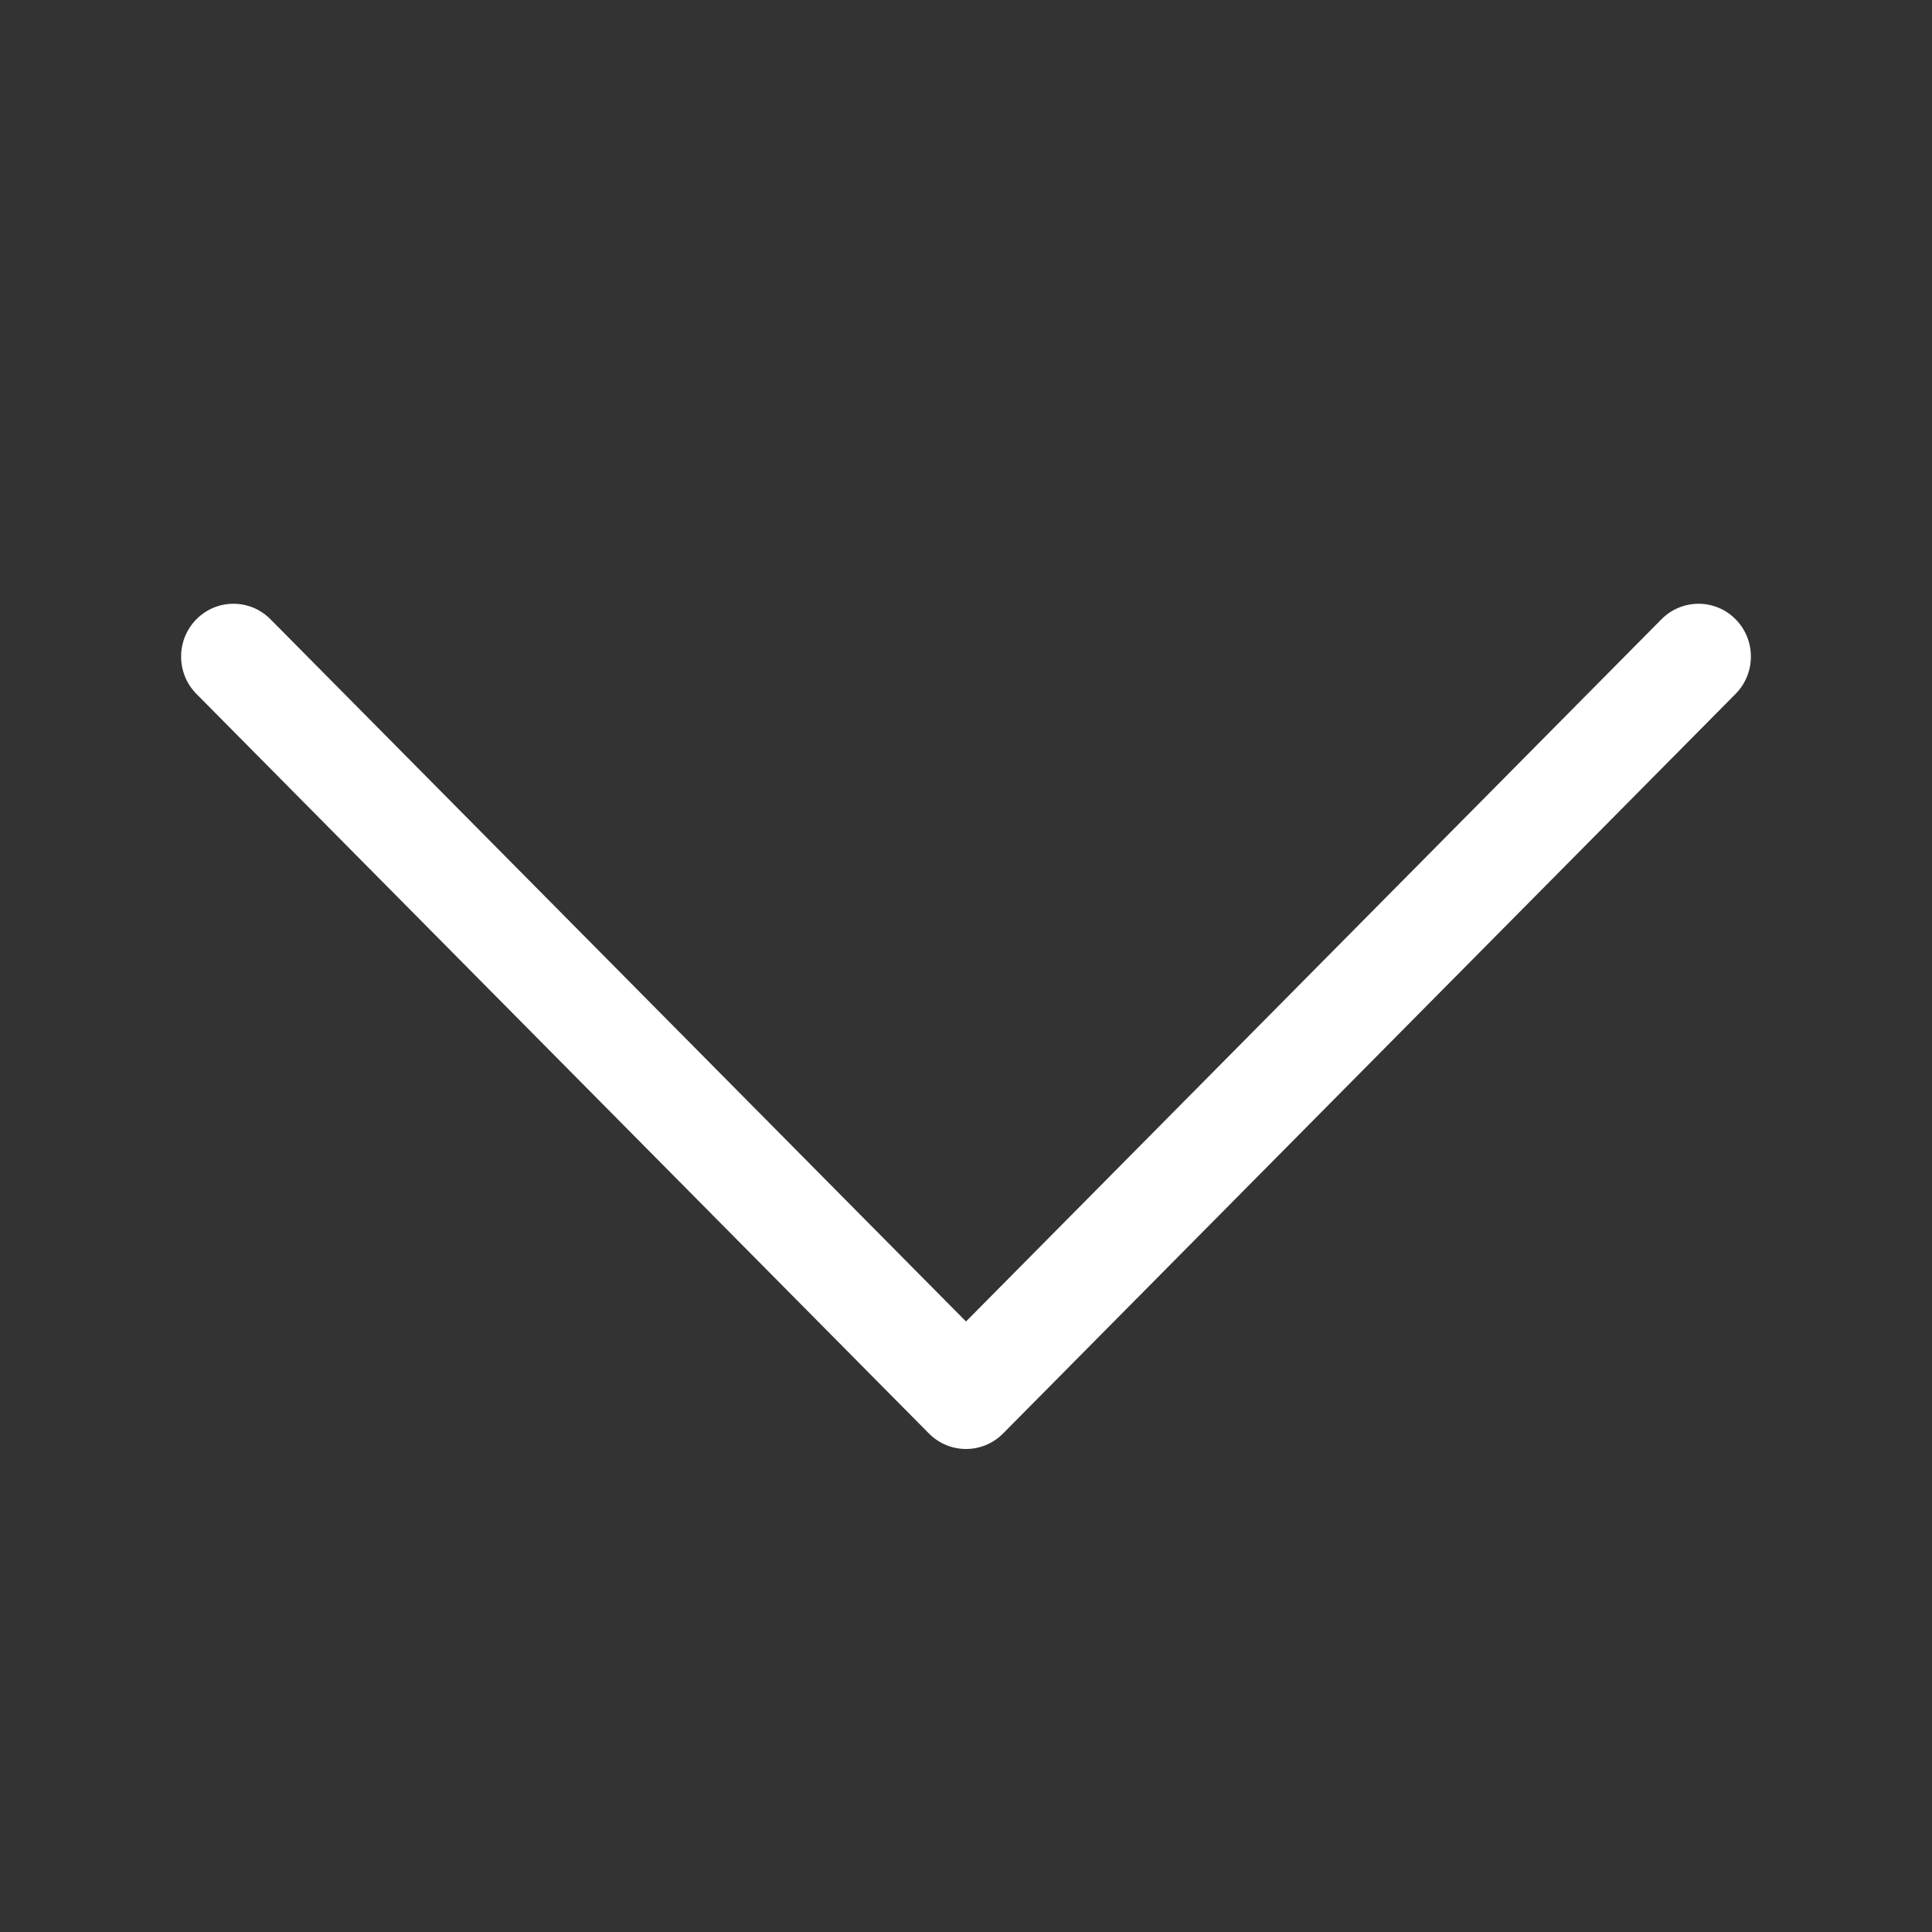 <svg width="32" height="32" viewBox="0 0 32 32" fill="none" xmlns="http://www.w3.org/2000/svg">
<rect x="0" y="0" width="32" height="32" fill="#333333" stroke="none"/>
<path fill-rule="evenodd" clip-rule="evenodd" d="M28.746 10.256C29.085 10.598 29.085 11.152 28.746 11.494L16.613 23.744C16.274 24.085 15.726 24.085 15.387 23.744L3.254 11.494C2.915 11.152 2.915 10.598 3.254 10.256C3.592 9.915 4.141 9.915 4.479 10.256L16 21.888L27.52 10.256C27.859 9.915 28.408 9.915 28.746 10.256Z" fill="white"/>
</svg>
